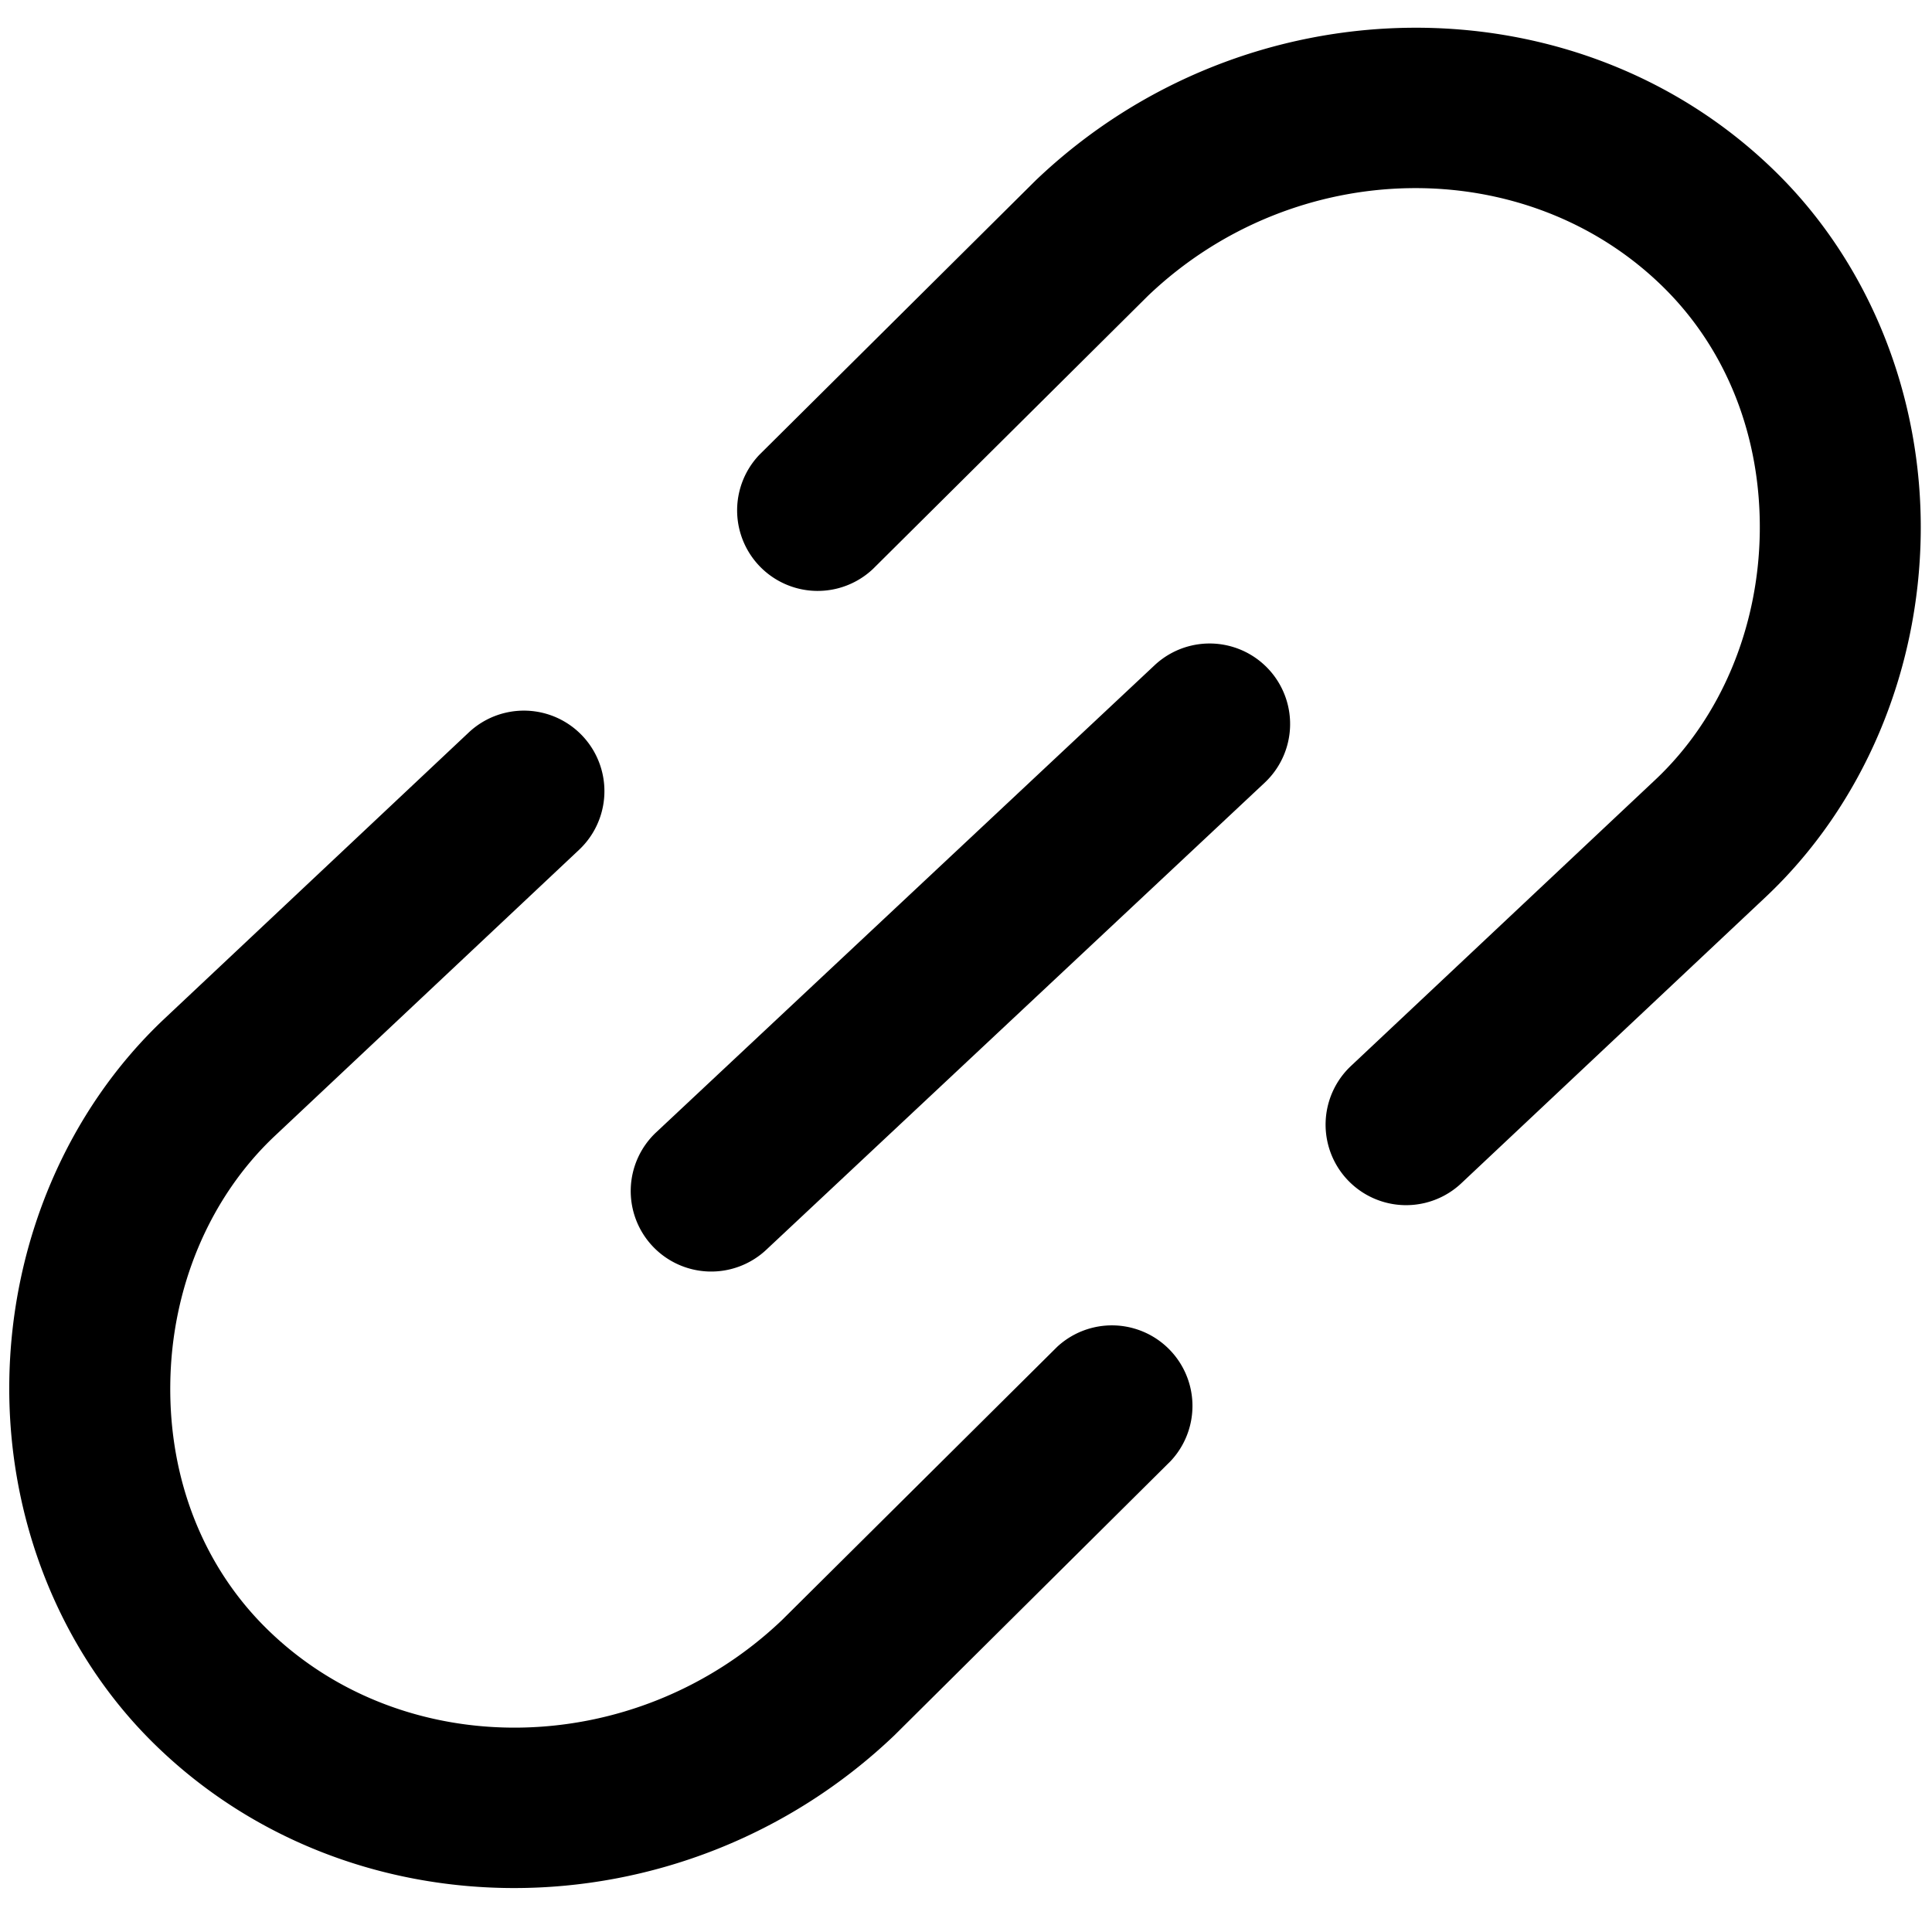 <svg xmlns="http://www.w3.org/2000/svg" viewBox="0 0 36 36"><path fill-rule="evenodd" d="m21.514 12.396-9.287 8.703a1.499 1.499 0 1 0 2.051 2.189l9.287-8.703a1.499 1.499 0 1 0-2.051-2.189z" clip-rule="evenodd"/><path fill-rule="evenodd" d="M33.108 3.223c-3.704-3.658-9.89-3.604-13.81.139l-5.147 5.111a1.501 1.501 0 0 0 2.115 2.129l5.125-5.09c2.737-2.614 7.047-2.683 9.609-.155 1.176 1.161 1.812 2.777 1.791 4.55-.022 1.794-.732 3.481-1.949 4.625l-5.669 5.331a1.5 1.5 0 0 0 2.056 2.186l5.668-5.331c1.808-1.701 2.862-4.171 2.893-6.776.031-2.557-.947-5.006-2.682-6.719zM19.698 25.097l-5.126 5.09c-2.738 2.611-7.05 2.682-9.61.154-1.175-1.16-1.811-2.776-1.789-4.549.021-1.795.731-3.48 1.948-4.626l5.669-5.331a1.5 1.5 0 0 0-2.056-2.186l-5.669 5.332C1.258 20.682.204 23.151.173 25.756c-.03 2.558.947 5.008 2.682 6.72 1.828 1.804 4.259 2.705 6.726 2.705 2.53 0 5.098-.95 7.084-2.845l5.147-5.11a1.501 1.501 0 0 0-2.114-2.129z" clip-rule="evenodd"/></svg>